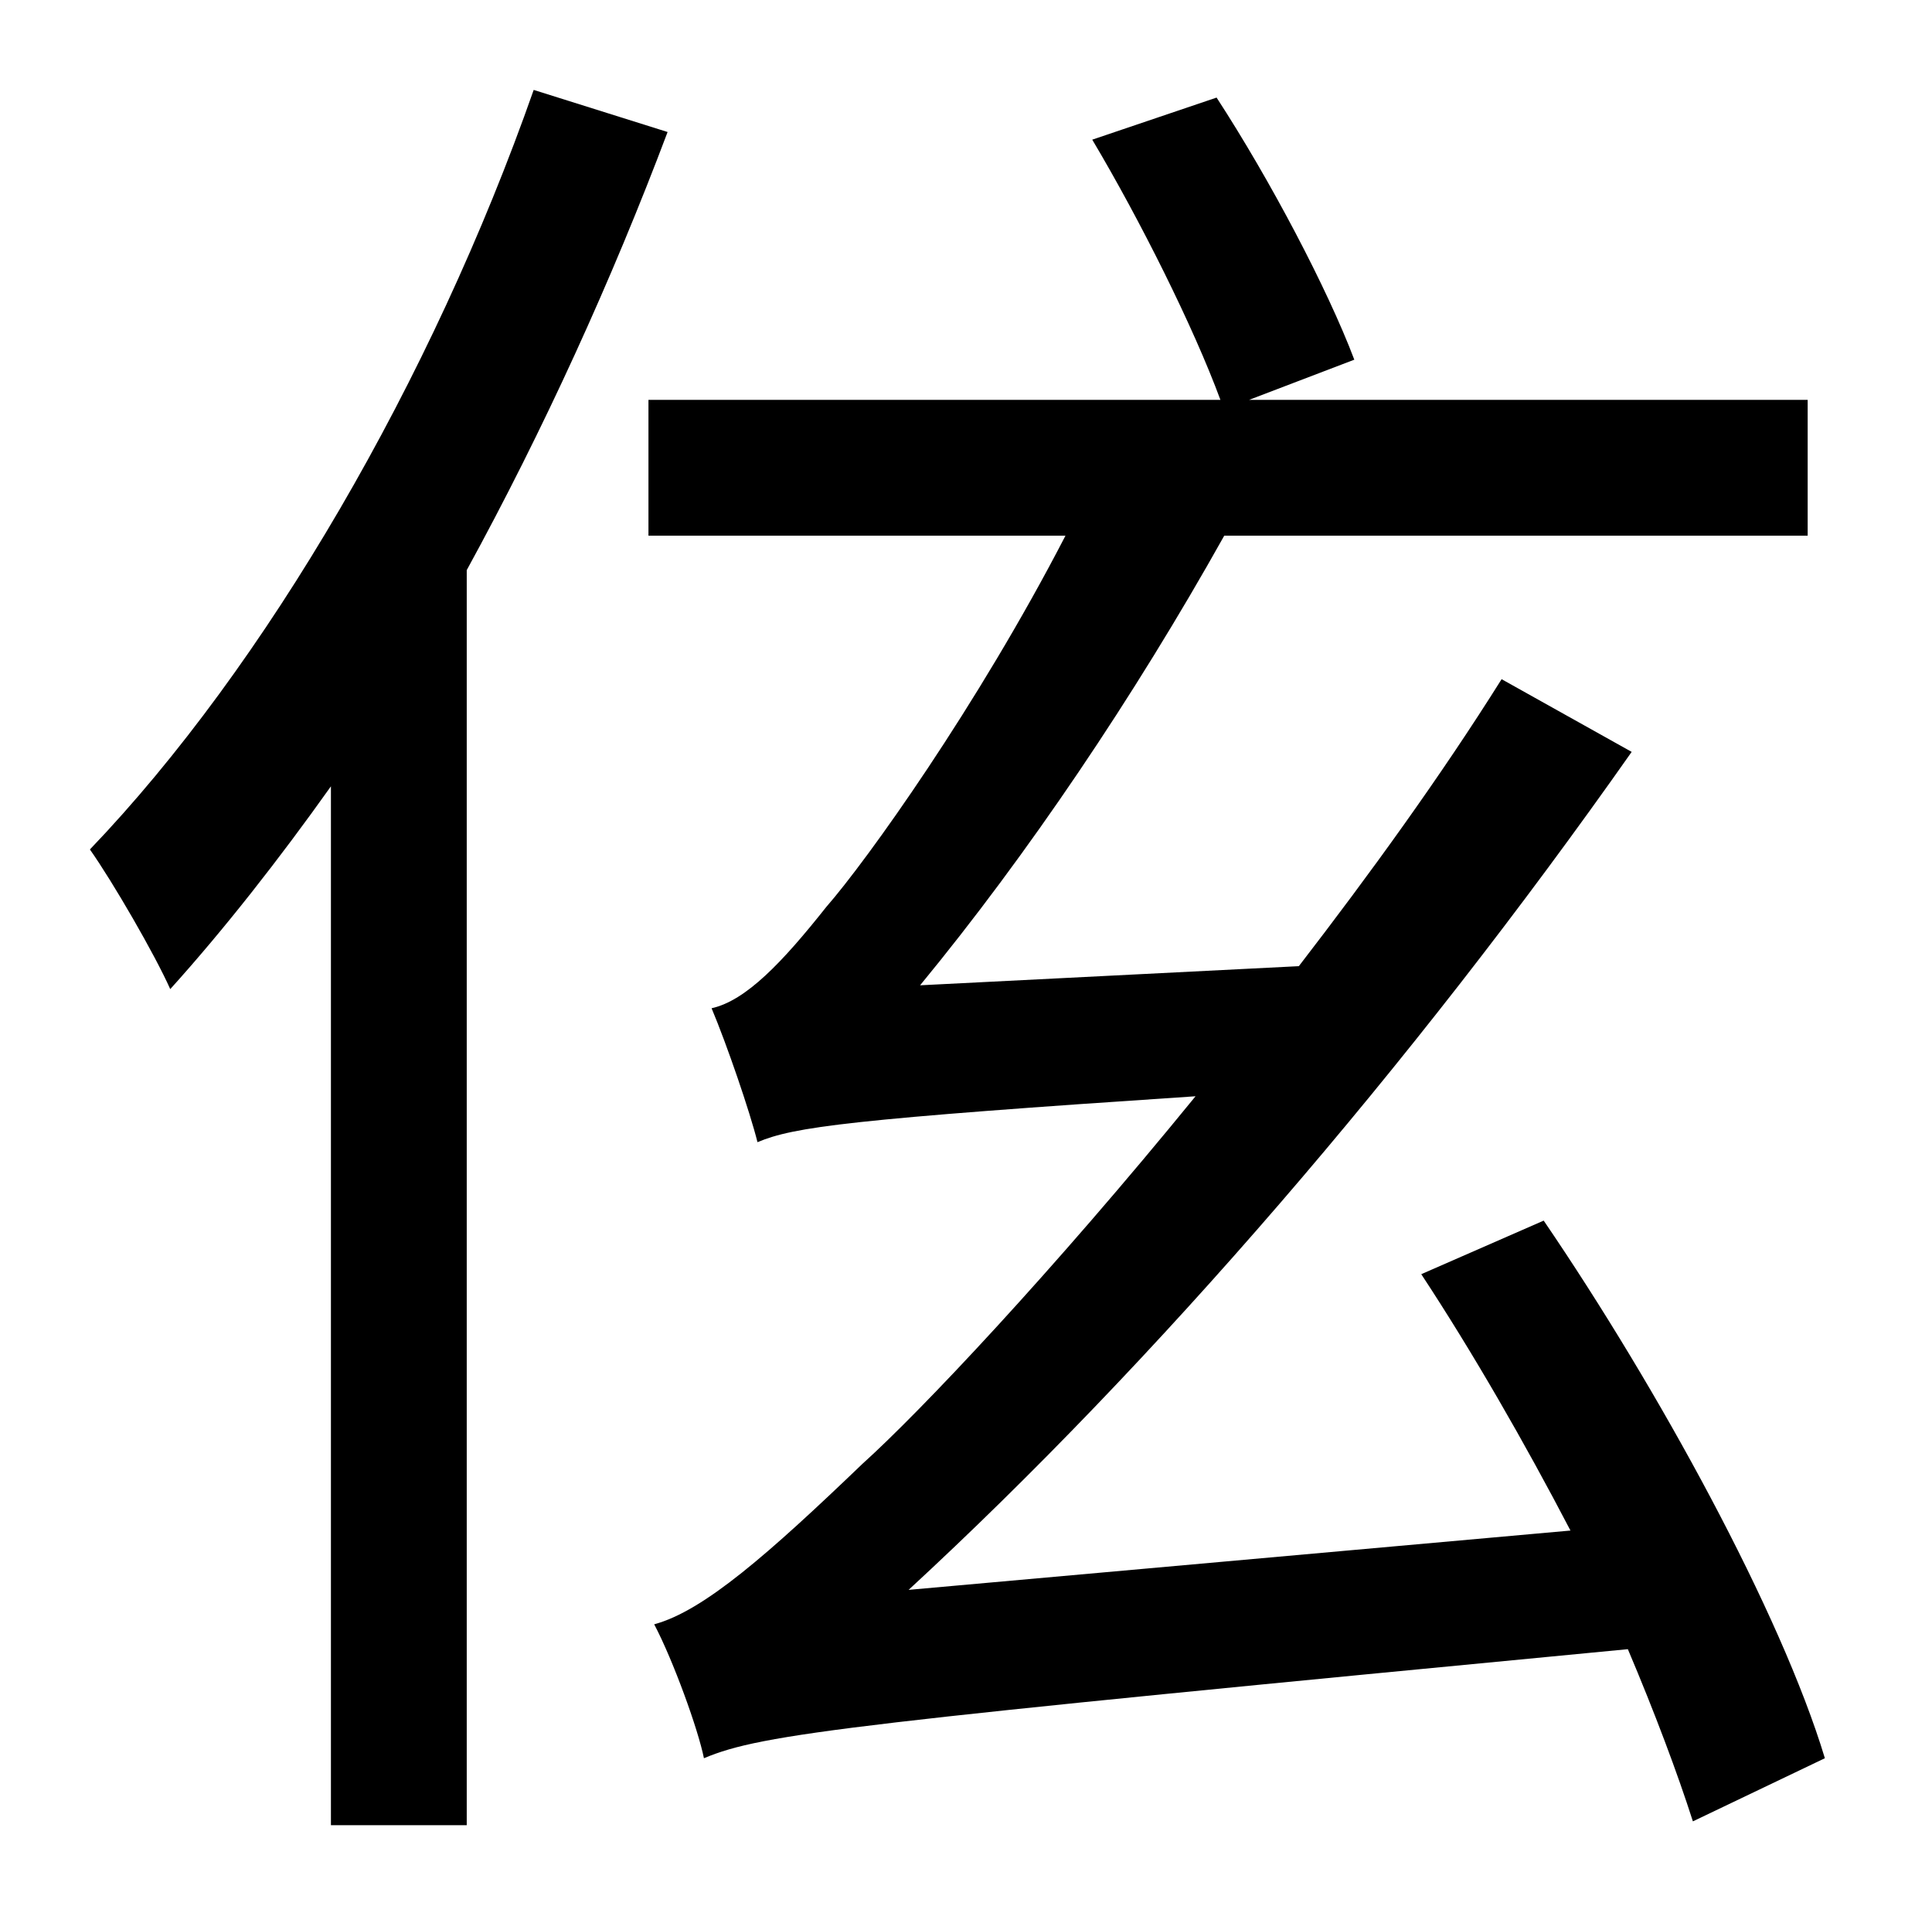 <?xml version="1.0" standalone="no"?>
<!DOCTYPE svg PUBLIC "-//W3C//DTD SVG 1.1//EN" "http://www.w3.org/Graphics/SVG/1.1/DTD/svg11.dtd" >
<svg xmlns="http://www.w3.org/2000/svg" xmlns:xlink="http://www.w3.org/1999/xlink" version="1.1" viewBox="-10 0 1010 1000">
   <path fill="currentColor"
d="M269 47l70 22c-29 77 -65 156 -105 229v656h-71v-543c-27 38 -56 75 -84 106c-8 -18 -30 -56 -42 -73c92 -96 179 -246 232 -397zM944 919l-69 33c-8 -25 -20 -57 -34 -90c-407 39 -452 44 -483 57c-3 -15 -16 -51 -26 -70c26 -7 60 -37 109 -84c30 -27 99 -100 174 -192
c-181 12 -210 16 -229 24c-4 -16 -16 -51 -24 -70c18 -4 37 -24 60 -53c21 -24 79 -105 125 -194h-218v-71h299c-14 -38 -42 -94 -67 -136l65 -22c28 43 58 100 72 137l-55 21h292v71h-305c-47 84 -103 167 -159 235l198 -10c37 -48 74 -99 106 -150l68 38
c-116 165 -249 319 -378 438l346 -31c-24 -46 -51 -93 -78 -134l64 -28c60 88 124 205 147 281z" />
</svg>
